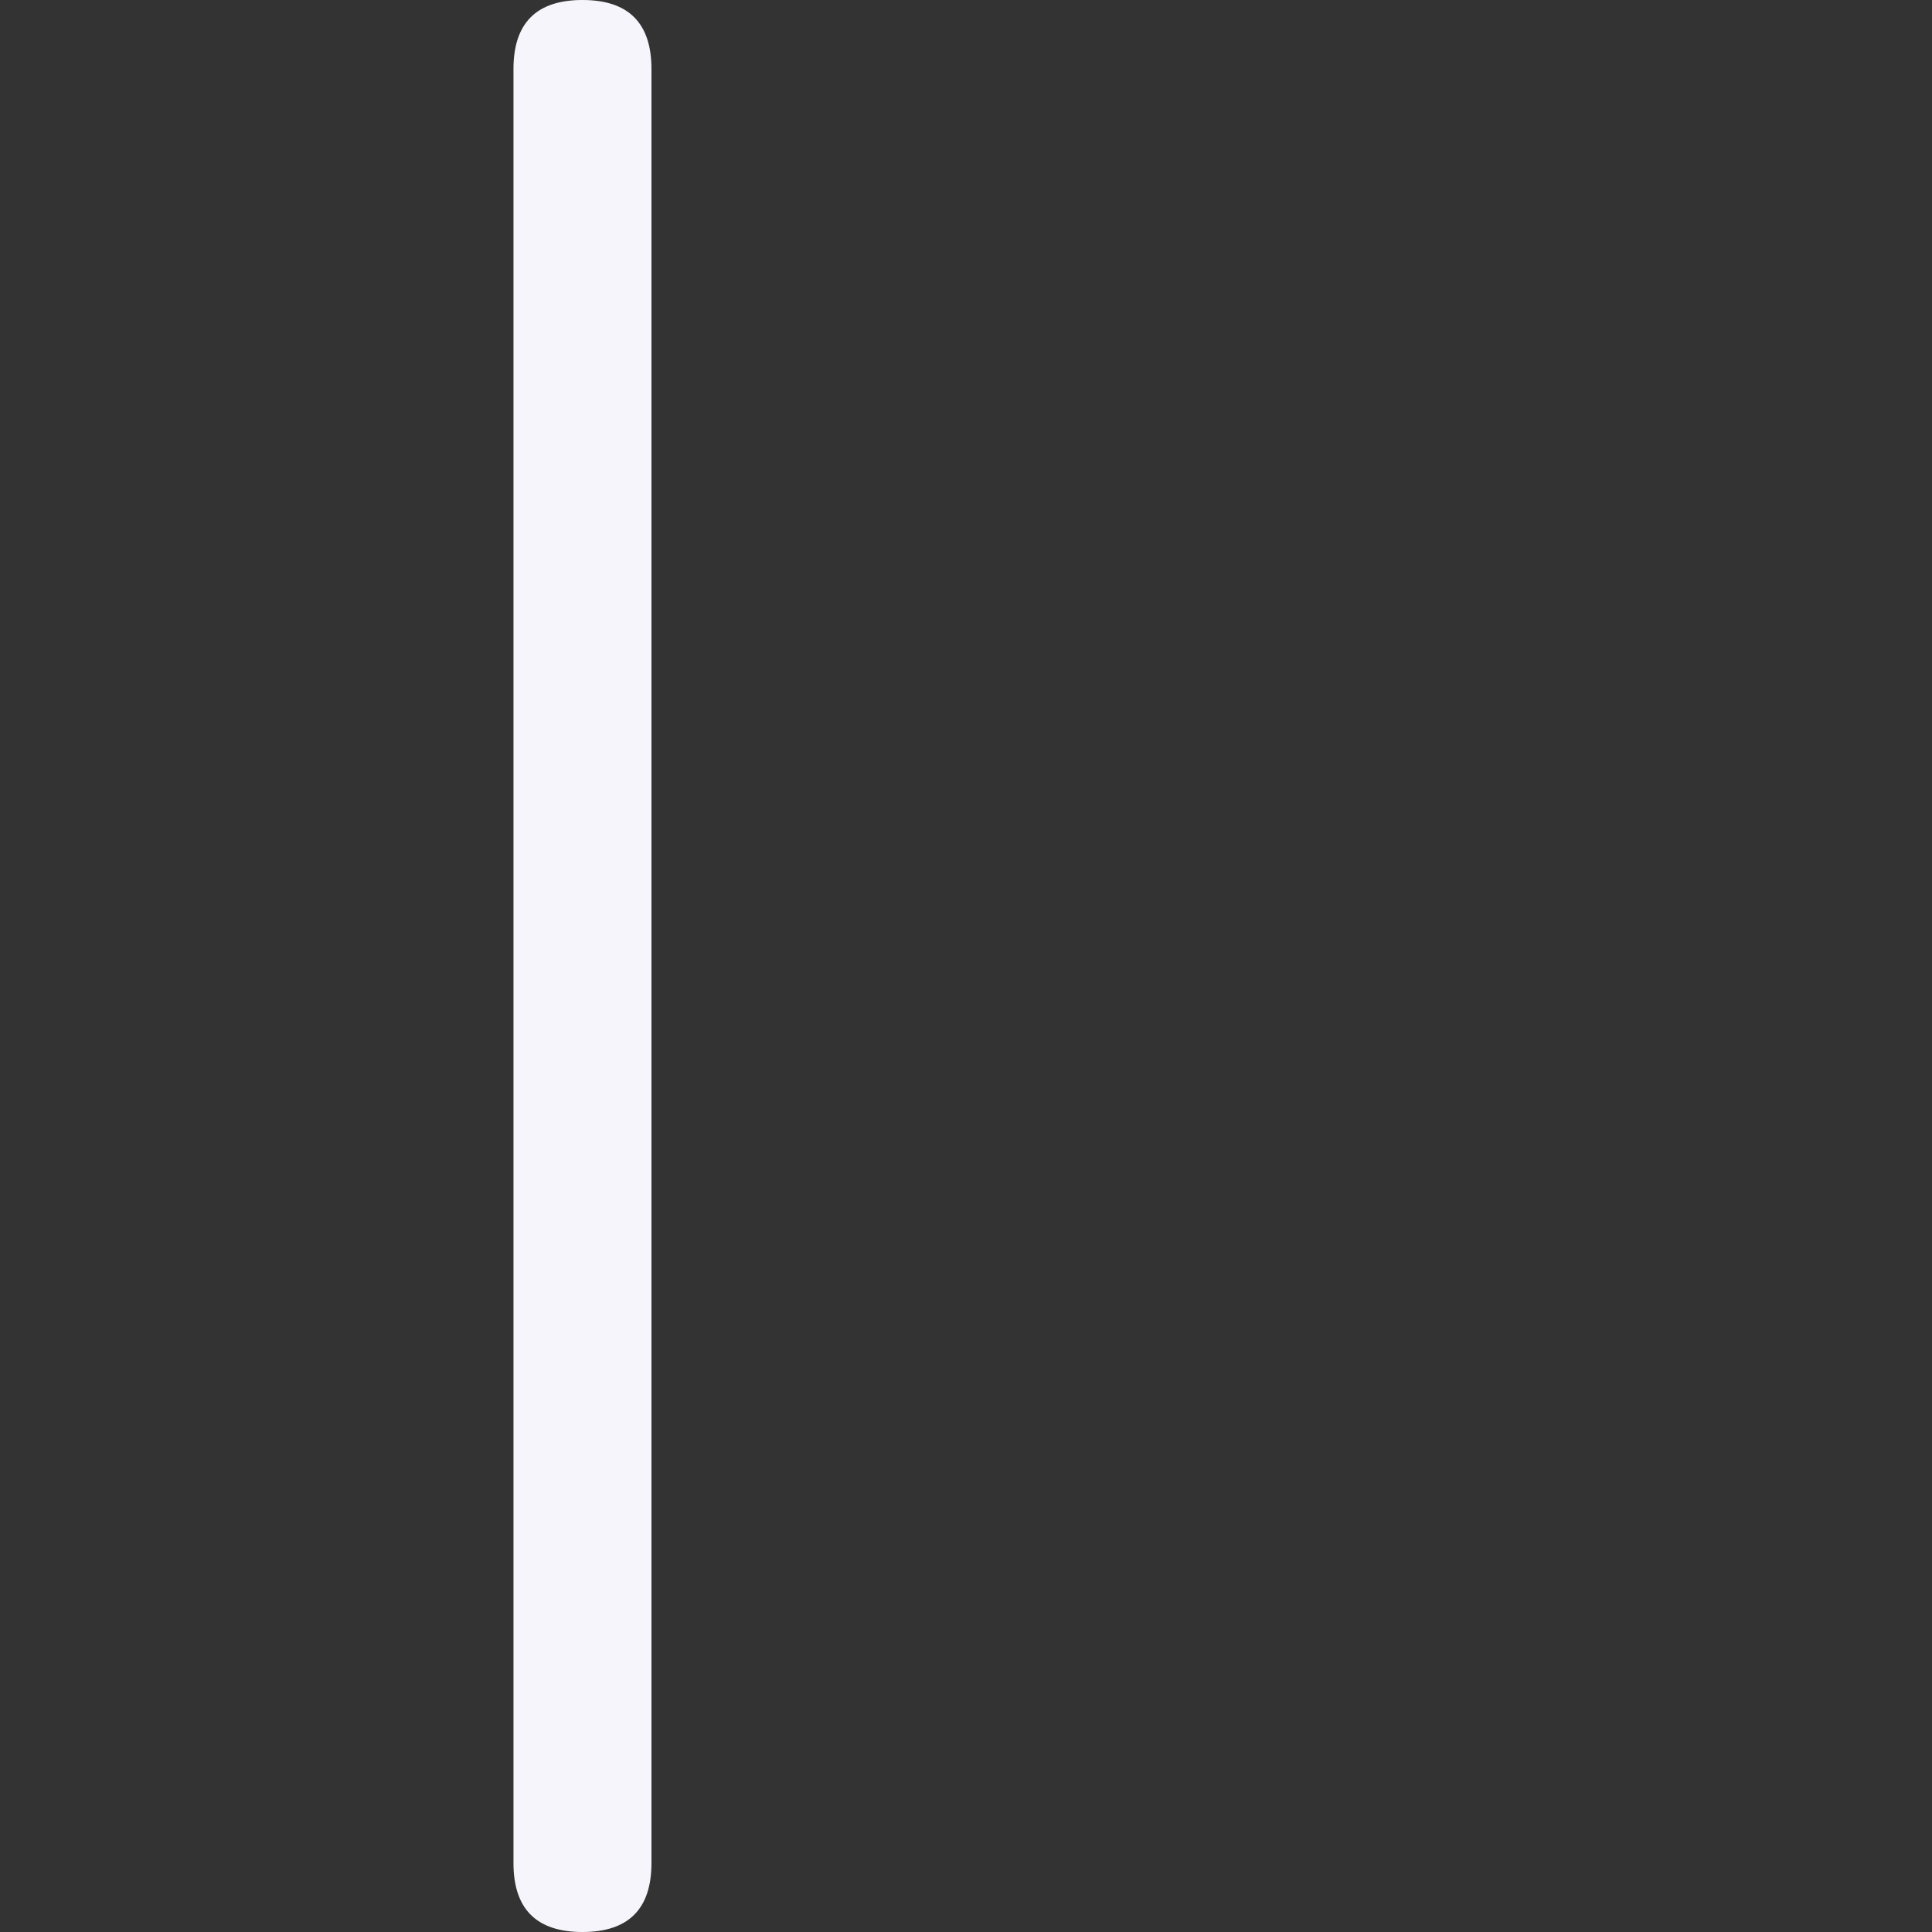 <?xml version="1.0" standalone="no"?><!DOCTYPE svg PUBLIC "-//W3C//DTD SVG 1.1//EN" "http://www.w3.org/Graphics/SVG/1.1/DTD/svg11.dtd"><svg t="1737685732382" class="icon" viewBox="0 0 1024 1024" version="1.1" xmlns="http://www.w3.org/2000/svg" p-id="7356" xmlns:xlink="http://www.w3.org/1999/xlink" width="100" height="100"><rect x="0" y="0" width="1024" height="1024" fill="#333333" stroke="none"/><path d="M308.722 0q36.571 0 36.571 36.571V987.43q0 36.571-36.571 36.571-36.572 0-36.572-36.571V36.57Q272.15 0 308.722 0z" fill="#f5f5fb" p-id="7357"></path></svg>